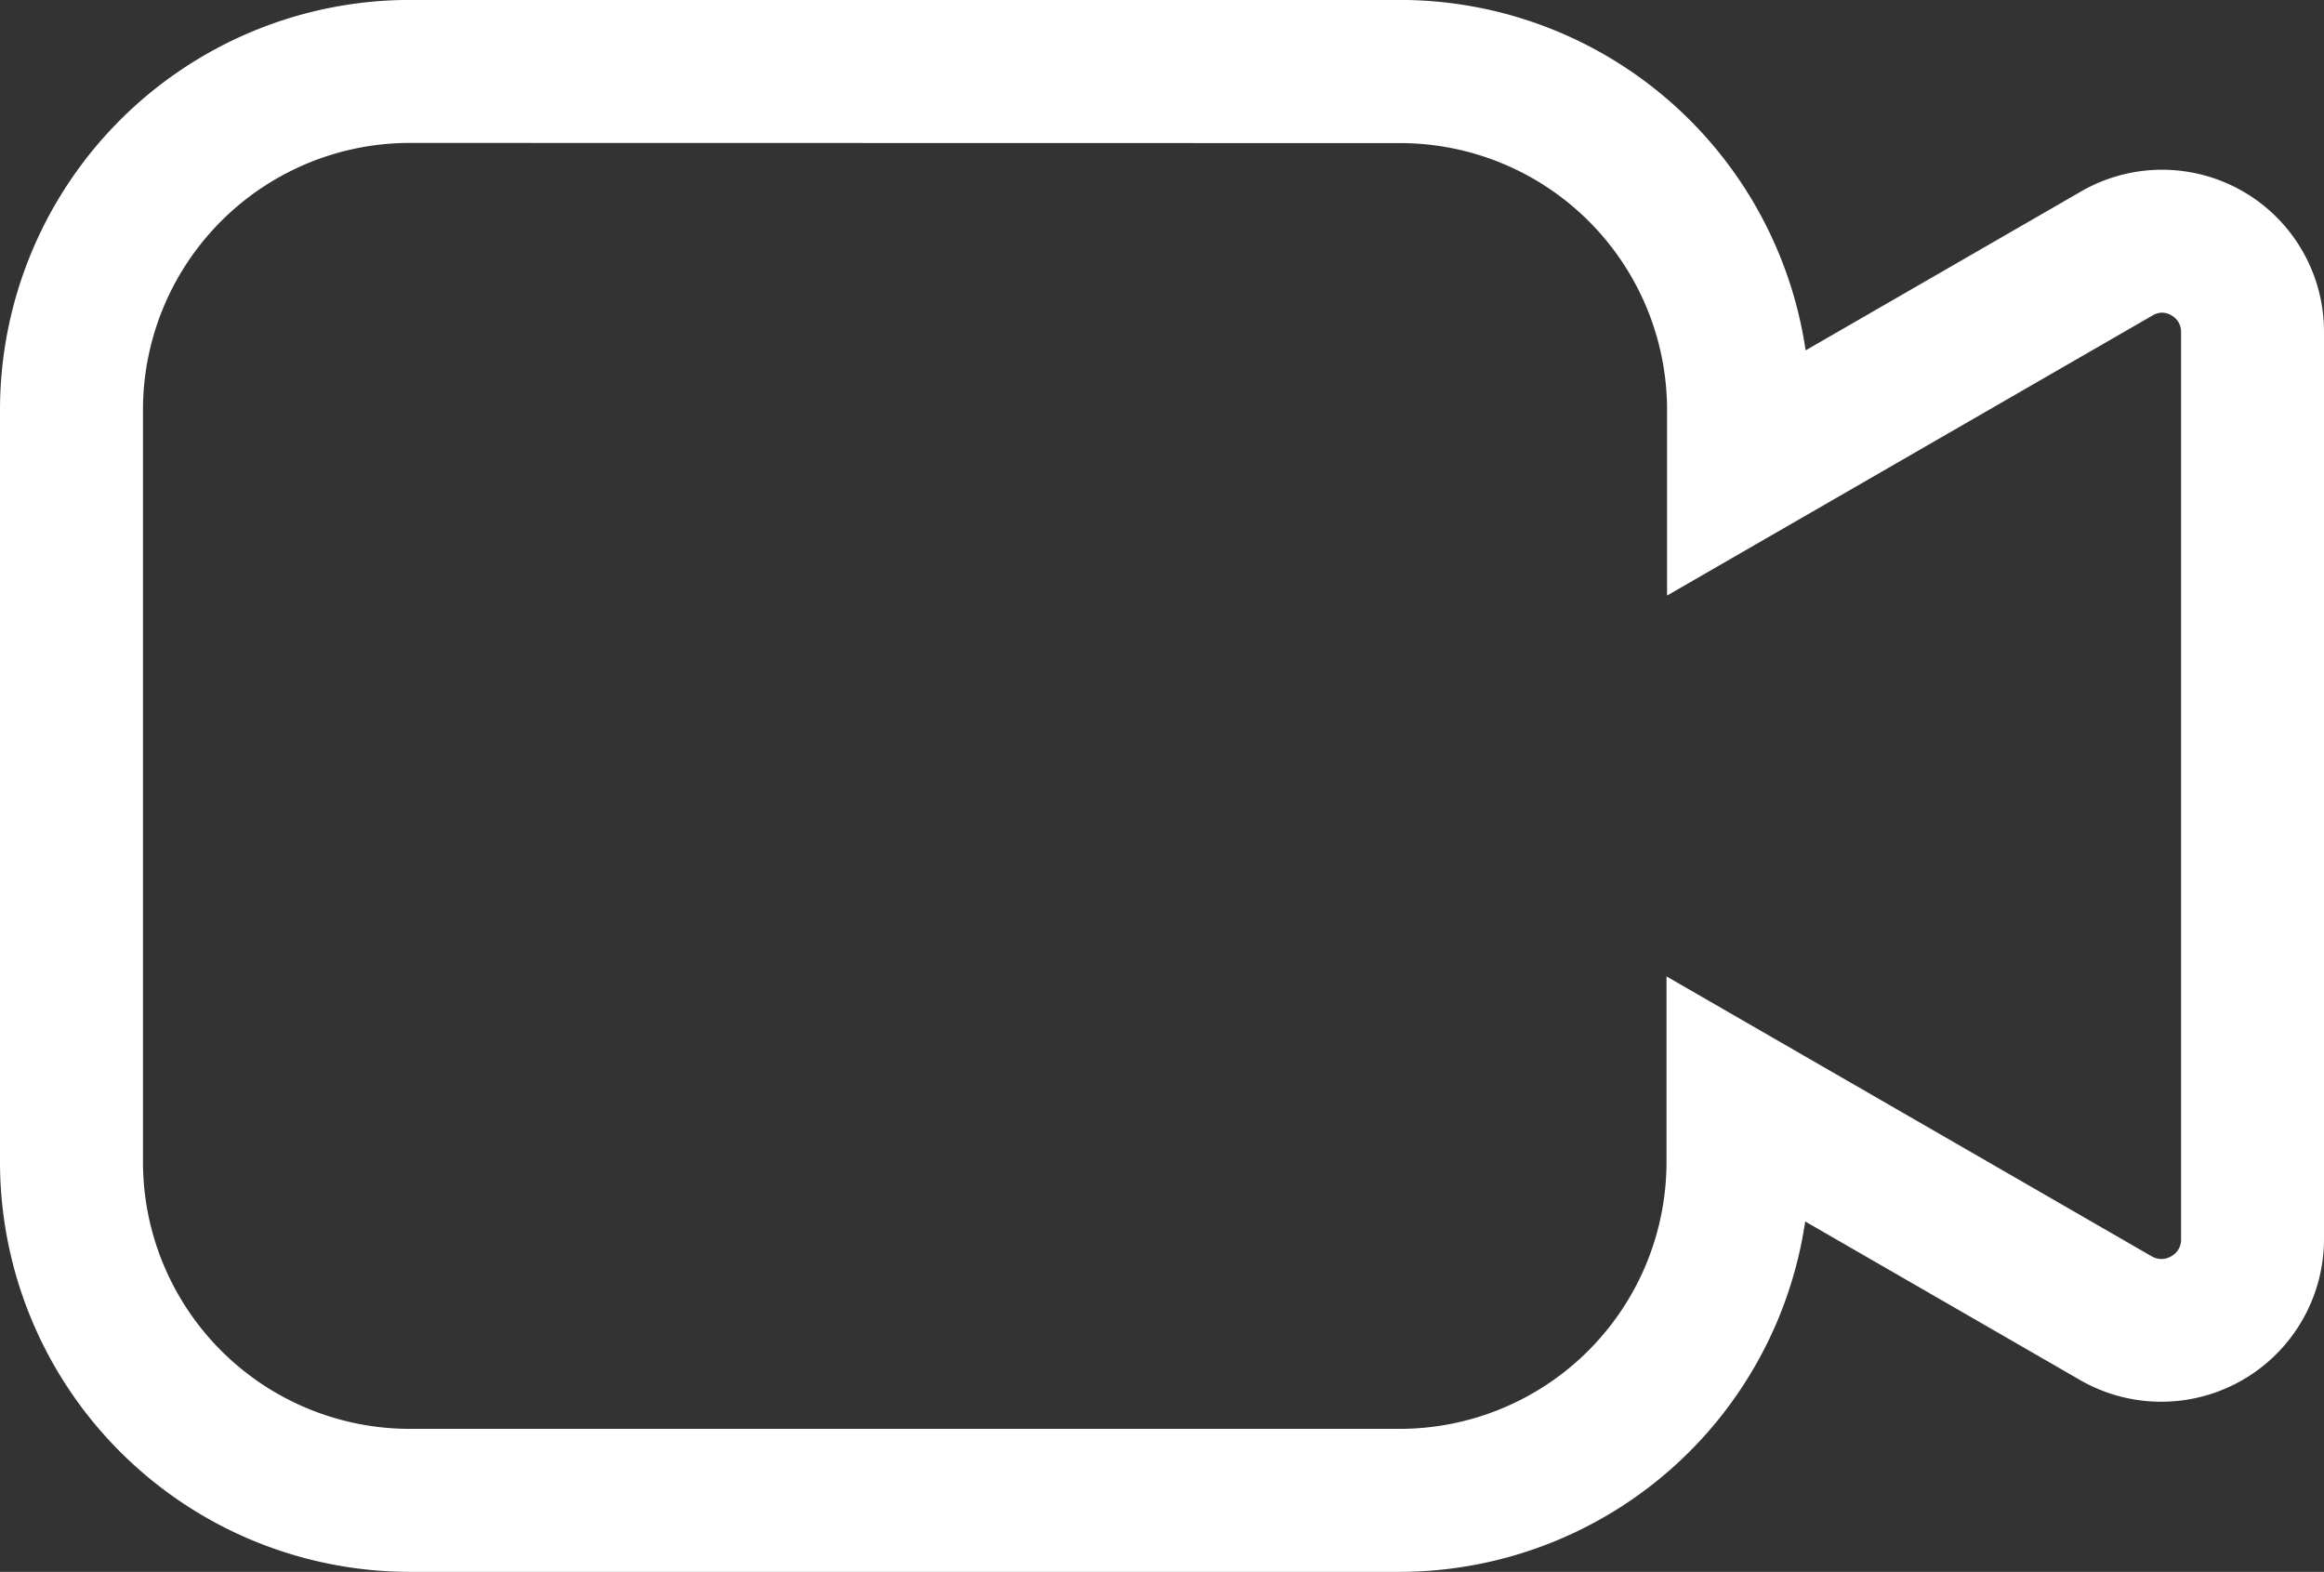 <svg xmlns="http://www.w3.org/2000/svg" width="37.888" height="25.625" viewBox="0 0 37.888 25.625">
  <rect x="0" y="0" width="37.888" height="25.625" fill="#333333" stroke="none"/>
  <defs>
    <style>
      .cls-1 {
        fill: #fff;
      }
    </style>
  </defs>
  <g id="Grupo_73" data-name="Grupo 73" transform="translate(-399.731 -472.3)">
    <path id="Trazado_64" data-name="Trazado 64" class="cls-1" d="M422.553,497.925H406.409a6.685,6.685,0,0,1-6.678-6.678v-12.27a6.685,6.685,0,0,1,6.678-6.678H422.56a6.688,6.688,0,0,1,6.608,5.713l4.477-2.583a2.64,2.64,0,0,1,3.974,2.28V492.5a2.653,2.653,0,0,1-3.973,2.3l-4.485-2.587A6.688,6.688,0,0,1,422.553,497.925ZM406.409,474.63a4.352,4.352,0,0,0-4.347,4.347v12.27a4.352,4.352,0,0,0,4.347,4.347h16.144a4.352,4.352,0,0,0,4.347-4.347v-3.029l7.908,4.562a.312.312,0,0,0,.321,0,.306.306,0,0,0,.16-.277v-14.79a.305.305,0,0,0-.16-.273.287.287,0,0,0-.3,0l-.012.007-7.908,4.562v-3.029a4.352,4.352,0,0,0-4.347-4.347Z"/>
  </g>
</svg>
